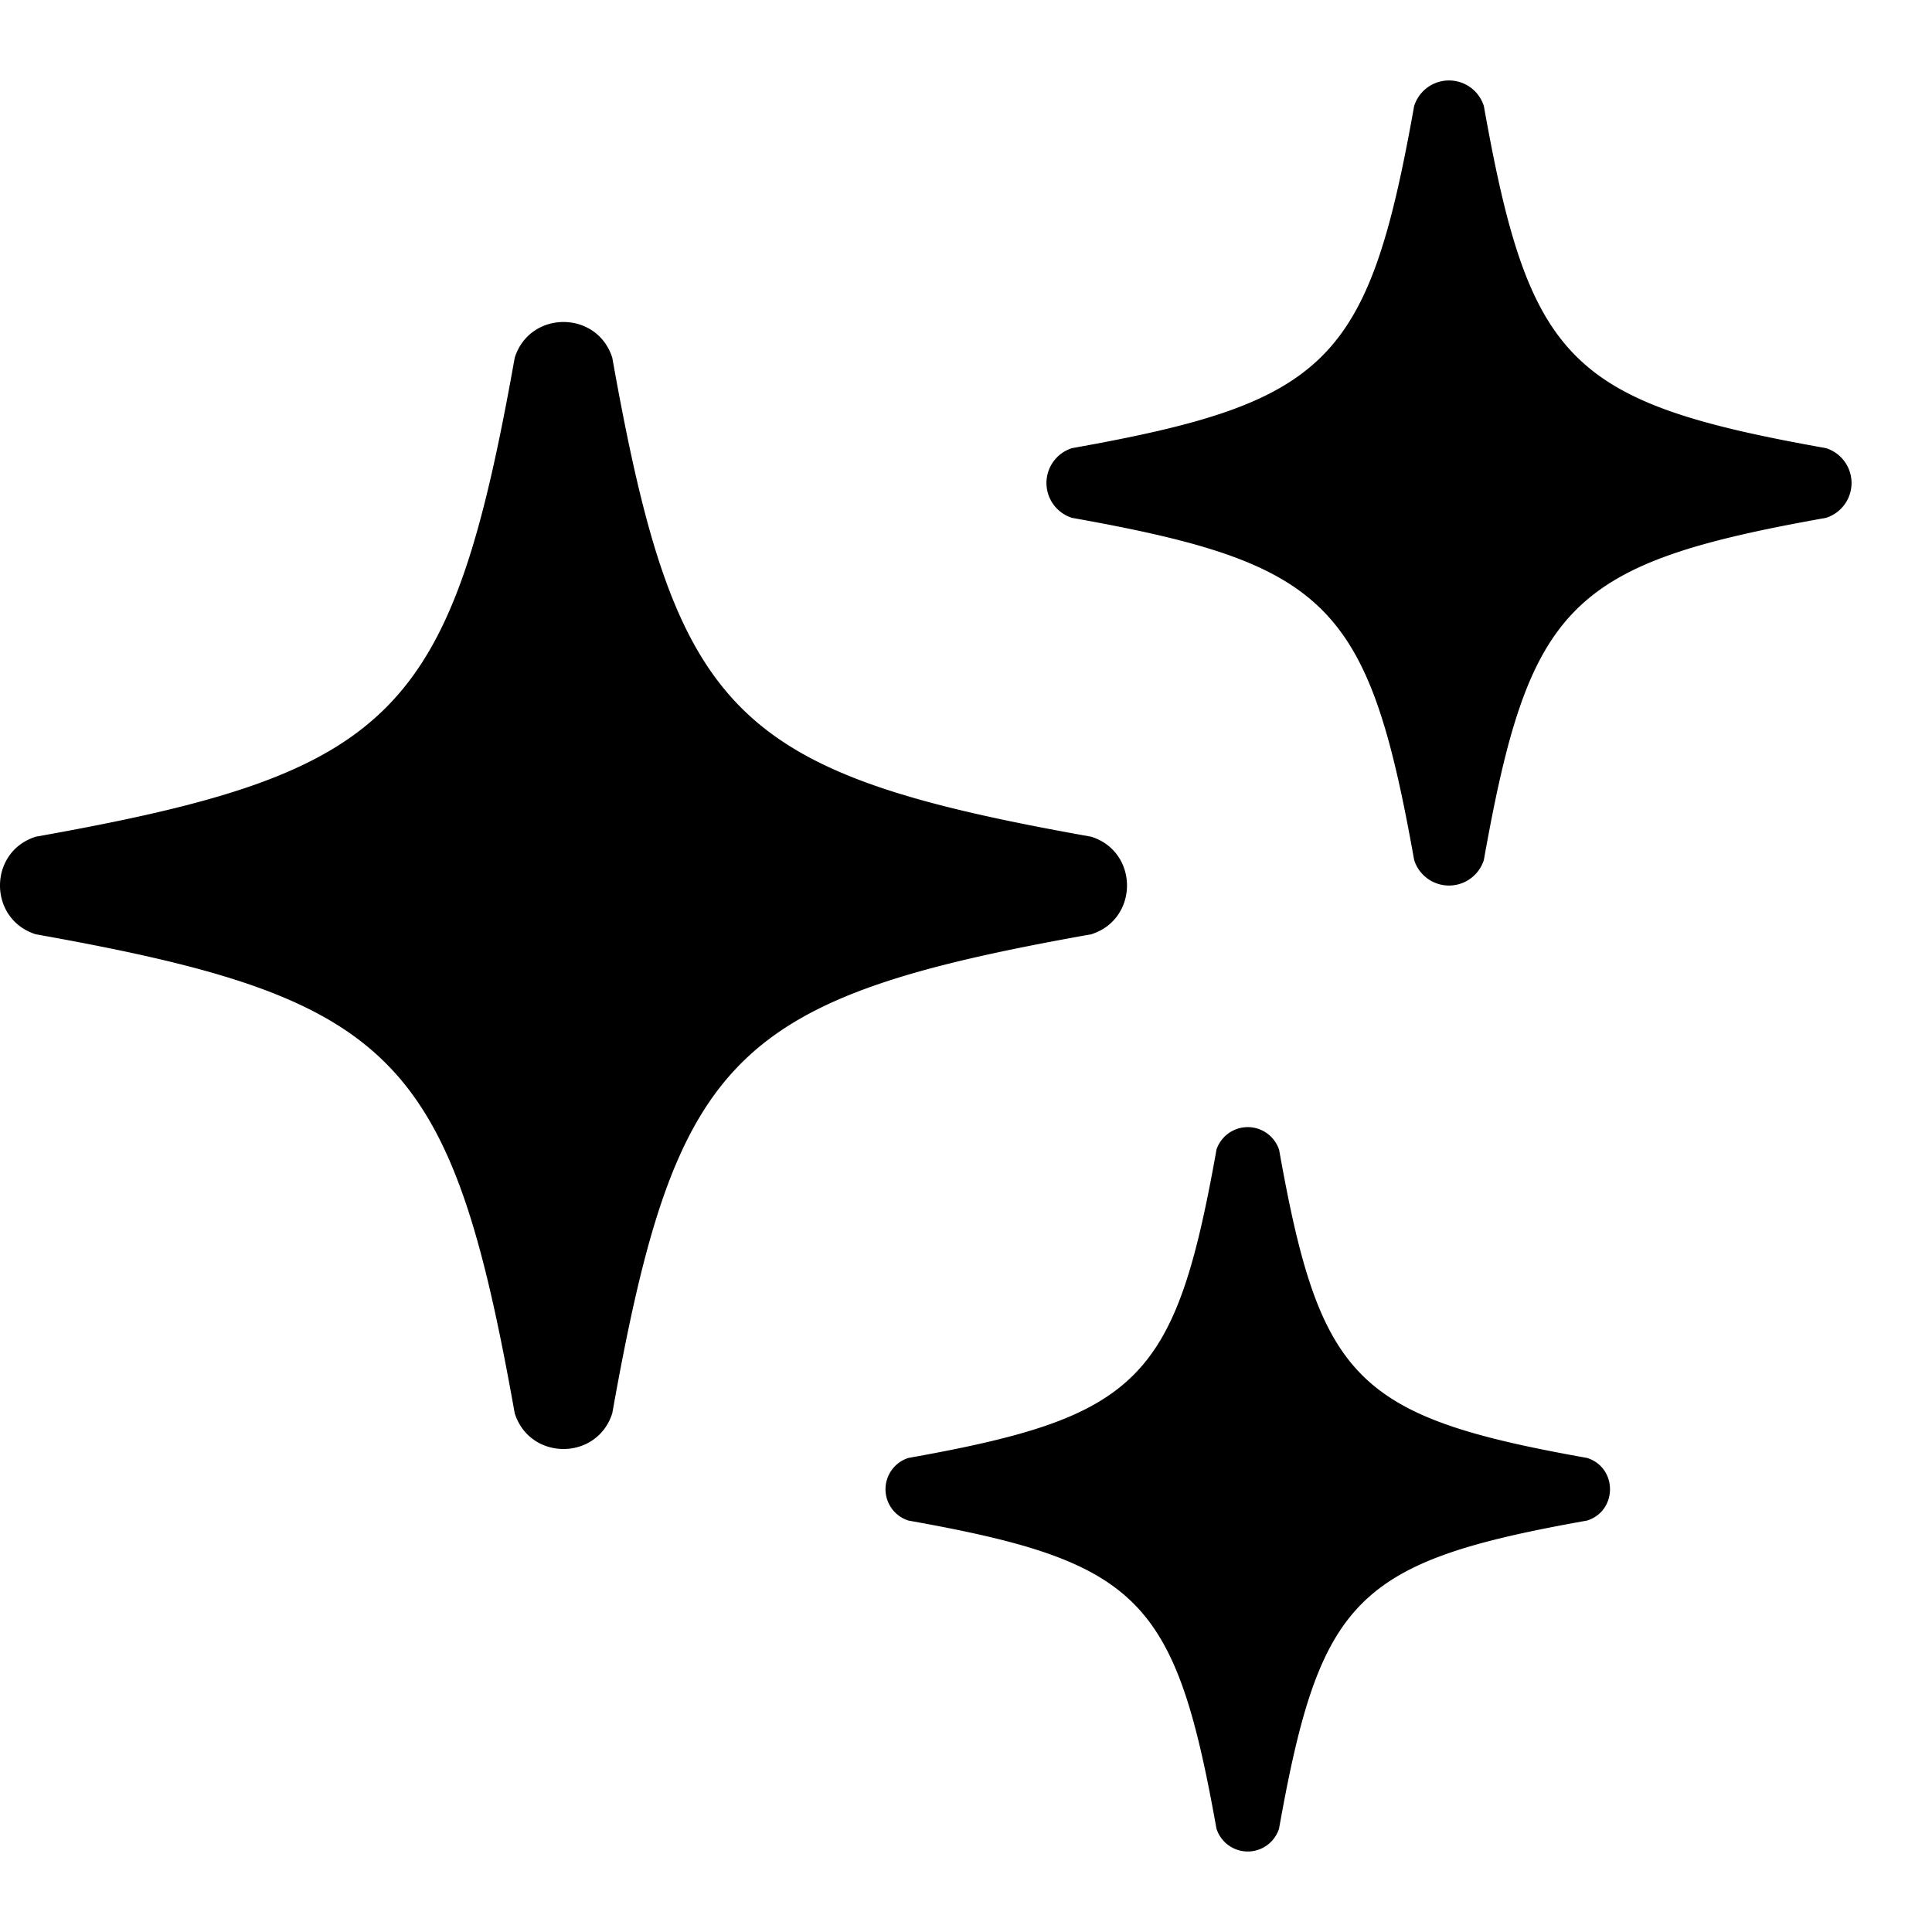 <svg xmlns="http://www.w3.org/2000/svg" width="24" height="24" fill="#000" viewBox="0 0 24 24" class="icon-sm shrink-0"><path fill="#000" d="M6.394 4.444c.188-.592 1.024-.592 1.212 0C8.4 8.9 9.1 9.6 13.556 10.394c.592.188.592 1.024 0 1.212C9.1 12.4 8.4 13.1 7.606 17.556c-.188.592-1.024.592-1.212 0C5.6 13.1 4.9 12.4.444 11.606c-.592-.188-.592-1.024 0-1.212C4.9 9.6 5.6 8.9 6.394 4.444m8.716 9.841a.41.41 0 0 1 .78 0c.51 2.865.96 3.315 3.825 3.826.38.12.38.658 0 .778-2.865.511-3.315.961-3.826 3.826a.408.408 0 0 1-.778 0c-.511-2.865-.961-3.315-3.826-3.826a.408.408 0 0 1 0-.778c2.865-.511 3.315-.961 3.826-3.826Zm2.457-12.968a.454.454 0 0 1 .866 0C19 4.5 19.5 5 22.683 5.567a.454.454 0 0 1 0 .866C19.5 7 19 7.5 18.433 10.683a.454.454 0 0 1-.866 0C17 7.5 16.5 7 13.317 6.433a.454.454 0 0 1 0-.866C16.5 5 17 4.5 17.567 1.317"></path></svg>